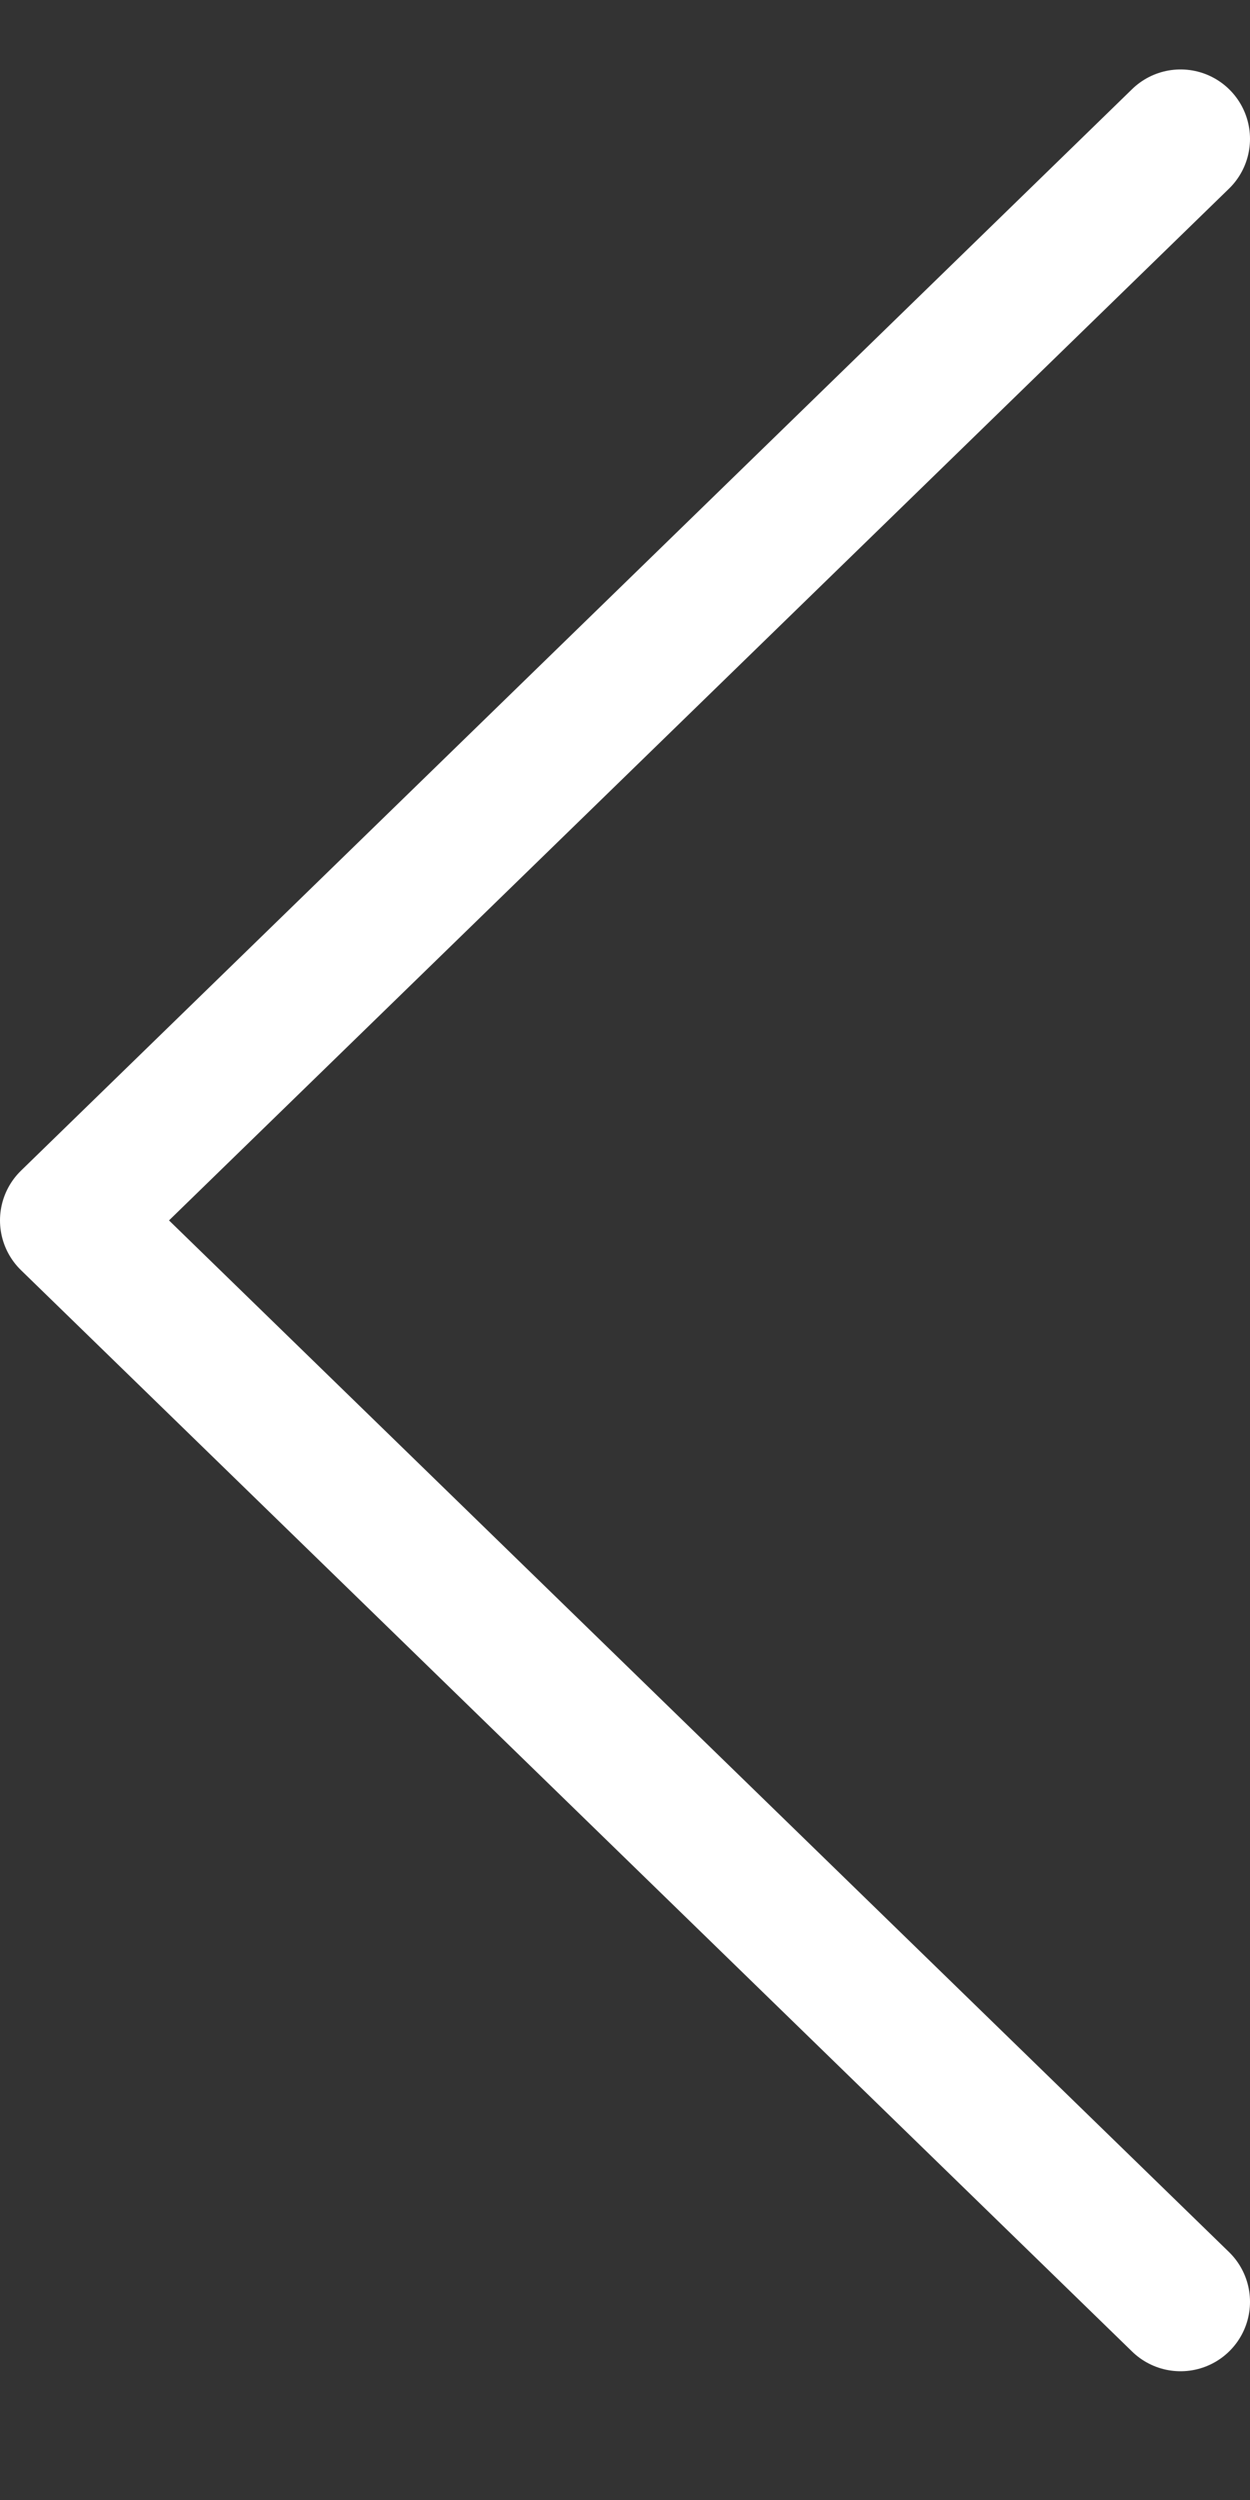 <svg width="9" height="18" viewBox="0 0 9 18" fill="none" xmlns="http://www.w3.org/2000/svg">
<rect x="0" y="0" width="9" height="18" fill="#333333" stroke="none"/>
<path d="M8.5 16.573L0.5 8.787L8.5 1" stroke="white" stroke-linecap="round" stroke-linejoin="round"/>
</svg>
